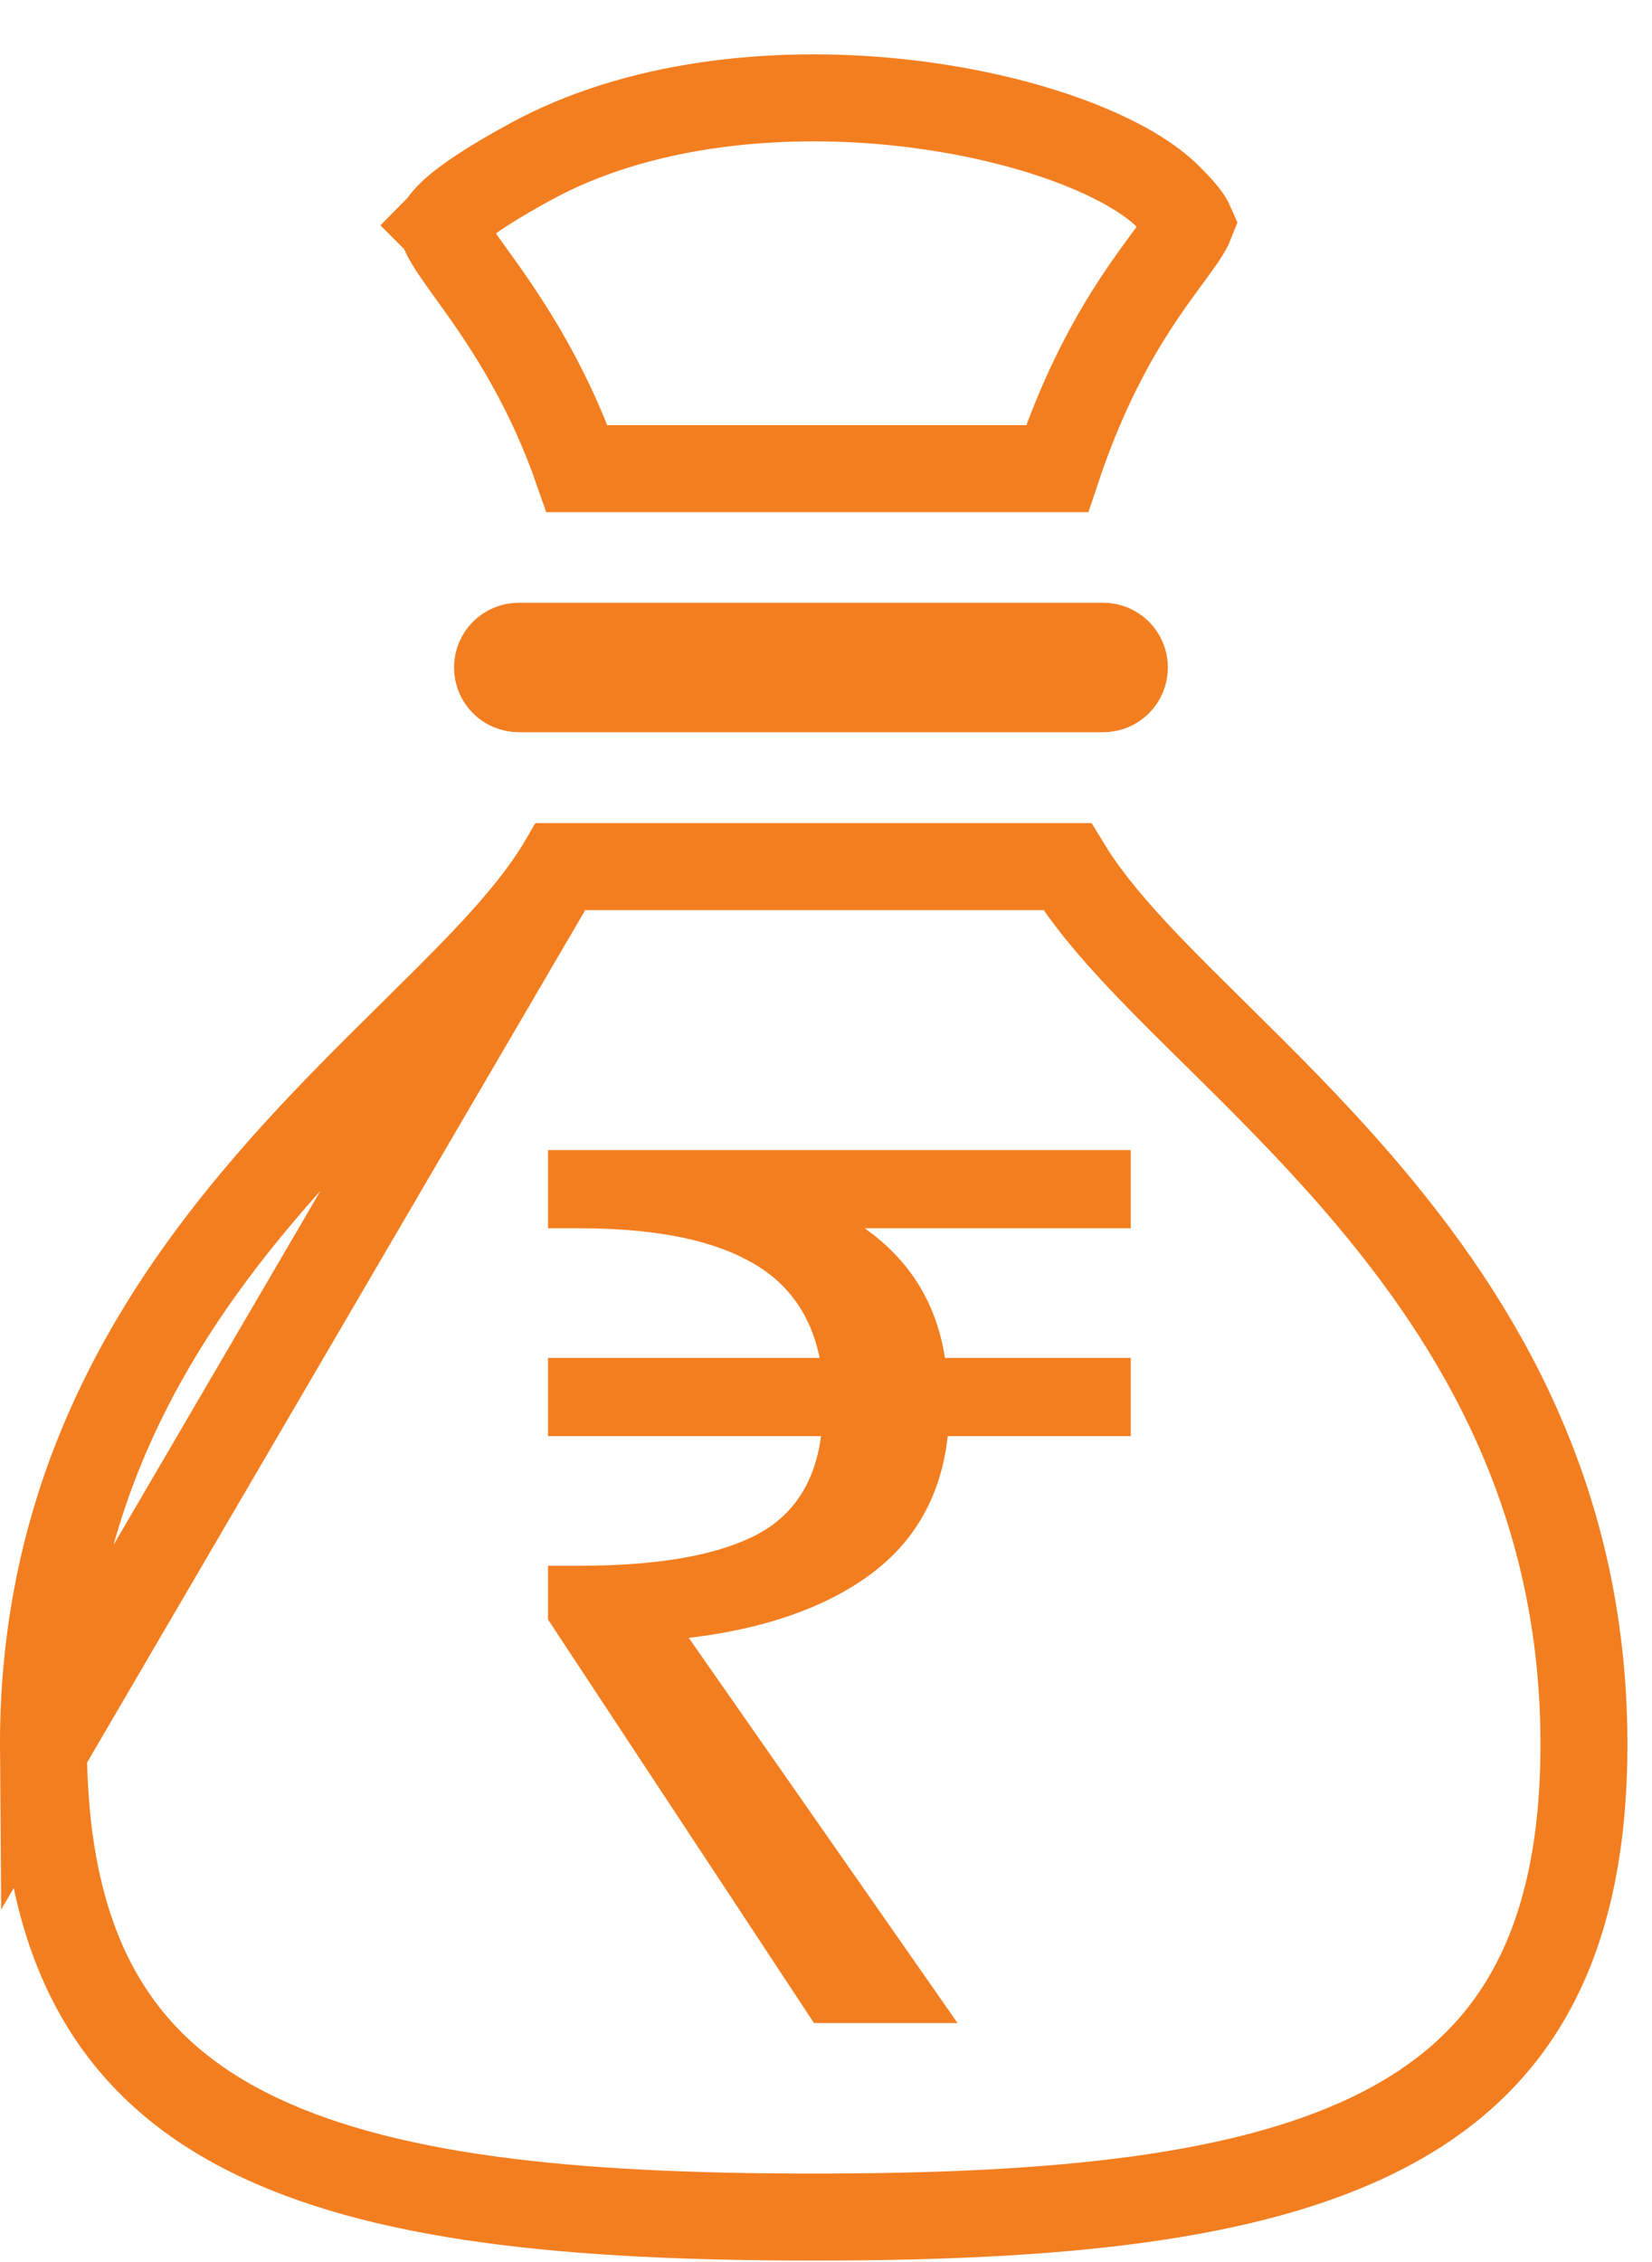 <svg width="19" height="26" viewBox="0 0 19 26" fill="none" xmlns="http://www.w3.org/2000/svg">
<path d="M6.444 9.961C6.132 10.473 5.642 10.986 5.125 11.502C4.999 11.628 4.869 11.757 4.737 11.887C4.203 12.414 3.629 12.98 3.073 13.628C1.696 15.229 0.479 17.267 0.5 20.126L6.444 9.961ZM6.444 9.961H12.274C12.586 10.473 13.076 10.986 13.592 11.502C13.719 11.628 13.849 11.756 13.981 11.887C14.515 12.414 15.088 12.98 15.645 13.628C17.021 15.229 18.239 17.267 18.217 20.126C18.208 21.321 17.979 22.226 17.587 22.918C17.198 23.605 16.63 24.116 15.886 24.495C14.368 25.27 12.153 25.483 9.374 25.483H9.374H9.374H9.374H9.374H9.374H9.374H9.374H9.374H9.374H9.374H9.374H9.374H9.374H9.374H9.374H9.374H9.374H9.374H9.373H9.373H9.373H9.373H9.373H9.373H9.373H9.373H9.373H9.373H9.373H9.373H9.373H9.373H9.373H9.373H9.373H9.373H9.373H9.373H9.373H9.373H9.373H9.373H9.373H9.373H9.373H9.373H9.373H9.373H9.373H9.373H9.373H9.372H9.372H9.372H9.372H9.372H9.372H9.372H9.372H9.372H9.372H9.372H9.372H9.372H9.372H9.372H9.372H9.372H9.372H9.372H9.372H9.372H9.372H9.372H9.372H9.372H9.372H9.372H9.372H9.372H9.372H9.372H9.372H9.372H9.371H9.371H9.371H9.371H9.371H9.371H9.371H9.371H9.371H9.371H9.371H9.371H9.371H9.371H9.371H9.371H9.371H9.371H9.371H9.371H9.371H9.371H9.371H9.371H9.371H9.371H9.371H9.371H9.371H9.371H9.371H9.371H9.371H9.37H9.37H9.37H9.37H9.37H9.37H9.37H9.37H9.37H9.37H9.37H9.37H9.37H9.37H9.37H9.37H9.37H9.37H9.37H9.37H9.37H9.37H9.37H9.37H9.37H9.37H9.37H9.37H9.37H9.37H9.37H9.37H9.37H9.37H9.37H9.369H9.369H9.369H9.369H9.369H9.369H9.369H9.369H9.369H9.369H9.369H9.369H9.369H9.369H9.369H9.369H9.369H9.369H9.369H9.369H9.369H9.369H9.369H9.369H9.369H9.369H9.369H9.369H9.369H9.369H9.369H9.369H9.369H9.368H9.368H9.368H9.368H9.368H9.368H9.368H9.368H9.368H9.368H9.368H9.368H9.368H9.368H9.368H9.368H9.368H9.368H9.368H9.368H9.368H9.368H9.368H9.368H9.368H9.368H9.368H9.368H9.368H9.368H9.368H9.368H9.368H9.368H9.368H9.367H9.367H9.367H9.367H9.367H9.367H9.367H9.367H9.367H9.367H9.367H9.367H9.367H9.367H9.367H9.367H9.367H9.367H9.367H9.367H9.367H9.367H9.367H9.367H9.367H9.367H9.367H9.367H9.367H9.367H9.367H9.367H9.367H9.367H9.366H9.366H9.366H9.366H9.366H9.366H9.366H9.366H9.366H9.366H9.366H9.366H9.366H9.366H9.366H9.366H9.366H9.366H9.366H9.366H9.366H9.366H9.366H9.366H9.366H9.366H9.366H9.366H9.366H9.366H9.366H9.366H9.366H9.366H9.366H9.365H9.365H9.365H9.365H9.365H9.365H9.365H9.365H9.365H9.365H9.365H9.365H9.365H9.365H9.365H9.365H9.365H9.365H9.365H9.365H9.365H9.365H9.365H9.365H9.365H9.365H9.365H9.365H9.365H9.365H9.365H9.365H9.365H9.365H9.364H9.364H9.364H9.364H9.364H9.364H9.364H9.364H9.364H9.364H9.364H9.364H9.364H9.364H9.364H9.364H9.364H9.364H9.364H9.364H9.364H9.364H9.364H9.364H9.364H9.364H9.364H9.364H9.364H9.364H9.364H9.364H9.364H9.364H9.363H9.363H9.363H9.363H9.363H9.363H9.363H9.363H9.363H9.363H9.363H9.363H9.363H9.363H9.363H9.363H9.363H9.363H9.363H9.363H9.363H9.363H9.363H9.363H9.363H9.363H9.363H9.363H9.363H9.363H9.363H9.363H9.363H9.363H9.362H9.362H9.362H9.362H9.362H9.362H9.362H9.362H9.362H9.362H9.362H9.362H9.362H9.362H9.362H9.362H9.362H9.362H9.362H9.362H9.362H9.362H9.362H9.362H9.362H9.362H9.362H9.362H9.362H9.362H9.362H9.362H9.362H9.362H9.361H9.361H9.361H9.361H9.361H9.361H9.361H9.361H9.361H9.361H9.361H9.361H9.361H9.361H9.361H9.361H9.361H9.361H9.361H9.361H9.361H9.361H9.361H9.361H9.361H9.361H9.361H9.361H9.361H9.361H9.361H9.361H9.361H9.36H9.36H9.36H9.36H9.36H9.36H9.36H9.36H9.36H9.36H9.36H9.36H9.36H9.36H9.36H9.36H9.36H9.36H9.36H9.36H9.36H9.36H9.36H9.36H9.36H9.36H9.36H9.36H9.36H9.36H9.36H9.36H9.36H9.359H9.359H9.359H9.359H9.359H9.359H9.359H9.359H9.359H9.359H9.359H9.359H9.359H9.359H9.359H9.359H9.359H9.359H9.359H9.359H9.359H9.359H9.359H9.359H9.359H9.359H9.359H9.359H9.359H9.359H9.359H9.359H9.358H9.358H9.358H9.358H9.358H9.358H9.358H9.358H9.358H9.358H9.358H9.358H9.358H9.358H9.358H9.358H9.358H9.358H9.358H9.358H9.358H9.358H9.358H9.358H9.358H9.358H9.358H9.358H9.358H9.358H9.358H9.358H9.358H9.358H9.358H9.357H9.357H9.357H9.357H9.357H9.357H9.357H9.357H9.357H9.357H9.357H9.357H9.357H9.357H9.357H9.357H9.357H9.357H9.357H9.357H9.357H9.357H9.357H9.357H9.357H9.357H9.357H9.357H9.357H9.357H9.357H9.357H9.357H9.357H9.357H9.356H9.356H9.356H9.356H9.356H9.356H9.356H9.356H9.356H9.356H9.356H9.356H9.356H9.356H9.356H9.356H9.356H9.356H9.356H9.356H9.356H9.356H9.356H9.356H9.356H9.356H9.356H9.356H9.356H9.356H9.356H9.356H9.356H9.356H9.355H9.355H9.355H9.355H9.355H9.355H9.355H9.355H9.355H9.355H9.355H9.355H9.355H9.355H9.355H9.355H9.355H9.355H9.355H9.355H9.355H9.355H9.355H9.355H9.355H9.355H9.355H9.355H9.355H9.355H9.355H9.355H9.355H9.355H9.354H9.354H9.354H9.354H9.354H9.354H9.354H9.354H9.354H9.354H9.354H9.354H9.354H9.354H9.354H9.354H9.354H9.354H9.354H9.354H9.354H9.354H9.354H9.354H9.354H9.354H9.354H9.354H9.354H9.354H9.354H9.354H9.354H9.354H9.354H9.353H9.353H9.353H9.353H9.353H9.353H9.353H9.353H9.353H9.353H9.353H9.353H9.353H9.353H9.353H9.353H9.353H9.353H9.353H9.353H9.353H9.353H9.353H9.353H9.353H9.353H9.353H9.353H9.353H9.353H9.353H9.353H9.353H9.353H9.352H9.352H9.352H9.352H9.352H9.352H9.352H9.352H9.352H9.352H9.352H9.352H9.352H9.352H9.352H9.352H9.352H9.352H9.352H9.352H9.352H9.352H9.352H9.352H9.352H9.352H9.352H9.352H9.352H9.352H9.352H9.352H9.352H9.352H9.352H9.351H9.351H9.351H9.351H9.351H9.351H9.351H9.351H9.351H9.351H9.351H9.351H9.351H9.351H9.351H9.351H9.351H9.351H9.351H9.351H9.351H9.351H9.351H9.351H9.351H9.351H9.351H9.351H9.351H9.351H9.351H9.351H9.351H9.351H9.35H9.35H9.35H9.35H9.35H9.35H9.35H9.35H9.35H9.35H9.35H9.35H9.35H9.35H9.35H9.35H9.35H9.35H9.35H9.35H9.35H9.35H9.35H9.35H9.35H9.35H9.35H9.35H9.35H9.35H9.35H9.35H9.35H9.35H9.35H9.349H9.349H9.349H9.349H9.349H9.349H9.349H9.349H9.349H9.349H9.349H9.349H9.349H9.349H9.349H9.349H9.349H9.349H9.349H9.349H9.349H9.349H9.349H9.349H9.349H9.349H9.349H9.349H9.349H9.349H9.349H9.349H9.349H9.349H9.348H9.348H9.348H9.348H9.348H9.348H9.348H9.348H9.348H9.348H9.348H9.348H9.348H9.348H9.348H9.348H9.348H9.348H9.348H9.348H9.348H9.348H9.348H9.348H9.348H9.348H9.348H9.348H9.348H9.348H9.348H9.348H9.348H9.348H9.348H9.347H9.347H9.347H9.347H9.347H9.347H9.347H9.347H9.347H9.347H9.347H9.347H9.347H9.347H9.347H9.347H9.347H9.347H9.347H9.347H9.347H9.347H9.347H9.347H9.347H9.347H9.347H9.347H9.347H9.347H9.347H9.347H9.347H9.347H9.346H9.346H9.346H9.346H9.346H9.346H9.346H9.346H9.346H9.346H9.346H9.346H9.346H9.346H9.346H9.346H9.346H9.346H9.346H9.346H9.346H9.346H9.346H9.346H9.346H9.346H9.346H9.346H9.346H9.346H9.346H9.346H9.346H9.346H9.345H9.345H9.345H9.345H9.345H9.345H9.345H9.345H9.345H9.345H9.345H9.345H9.345H9.345H9.345H9.345H9.345H9.345H9.345H9.345H9.345H9.345H9.345H9.345H9.345H9.345H9.345H9.345H9.345H9.345H9.345H9.345H9.345H9.345H9.345H9.344H9.344H9.344H9.344H9.344H9.344H9.344H9.344H9.344H9.344H9.344H9.344H9.344H9.344H9.344H9.344H9.344H9.344C6.564 25.483 4.35 25.27 2.831 24.495C2.087 24.116 1.52 23.605 1.131 22.918C0.739 22.226 0.51 21.321 0.5 20.126L6.444 9.961ZM13.404 2.231L13.404 2.231C13.632 2.448 13.681 2.545 13.691 2.568C13.684 2.586 13.655 2.655 13.527 2.831C13.496 2.875 13.461 2.922 13.425 2.971C13.098 3.416 12.585 4.112 12.158 5.387H6.637C6.261 4.312 5.738 3.587 5.407 3.128C5.301 2.98 5.214 2.86 5.159 2.765C5.094 2.654 5.084 2.605 5.083 2.591C5.082 2.59 5.082 2.59 5.082 2.59C5.083 2.589 5.084 2.587 5.085 2.583C5.087 2.579 5.091 2.571 5.098 2.56C5.131 2.511 5.207 2.426 5.379 2.301C5.547 2.178 5.782 2.033 6.105 1.857L6.105 1.857C7.312 1.198 8.872 1.028 10.302 1.173C11.011 1.246 11.671 1.394 12.218 1.588C12.774 1.785 13.177 2.016 13.404 2.231ZM5.722 7.672C5.722 7.537 5.832 7.428 5.967 7.428H12.688C12.823 7.428 12.932 7.537 12.932 7.672C12.932 7.807 12.824 7.916 12.688 7.916H5.967C5.831 7.916 5.722 7.807 5.722 7.672Z" stroke="#f37e20"/>
<path d="M9.362 23.253L6.303 18.615V17.997H6.659C7.522 17.997 8.181 17.889 8.634 17.674C9.098 17.458 9.368 17.069 9.443 16.507H6.303V15.608H9.427C9.319 15.083 9.033 14.704 8.569 14.47C8.116 14.235 7.479 14.118 6.659 14.118H6.303V13.219H13.005V14.118H9.945C10.463 14.483 10.771 14.98 10.868 15.608H13.005V16.507H10.9C10.825 17.191 10.522 17.725 9.994 18.109C9.476 18.484 8.785 18.723 7.922 18.826L11.013 23.253H9.362Z" fill="#f37e20"/>
</svg>
